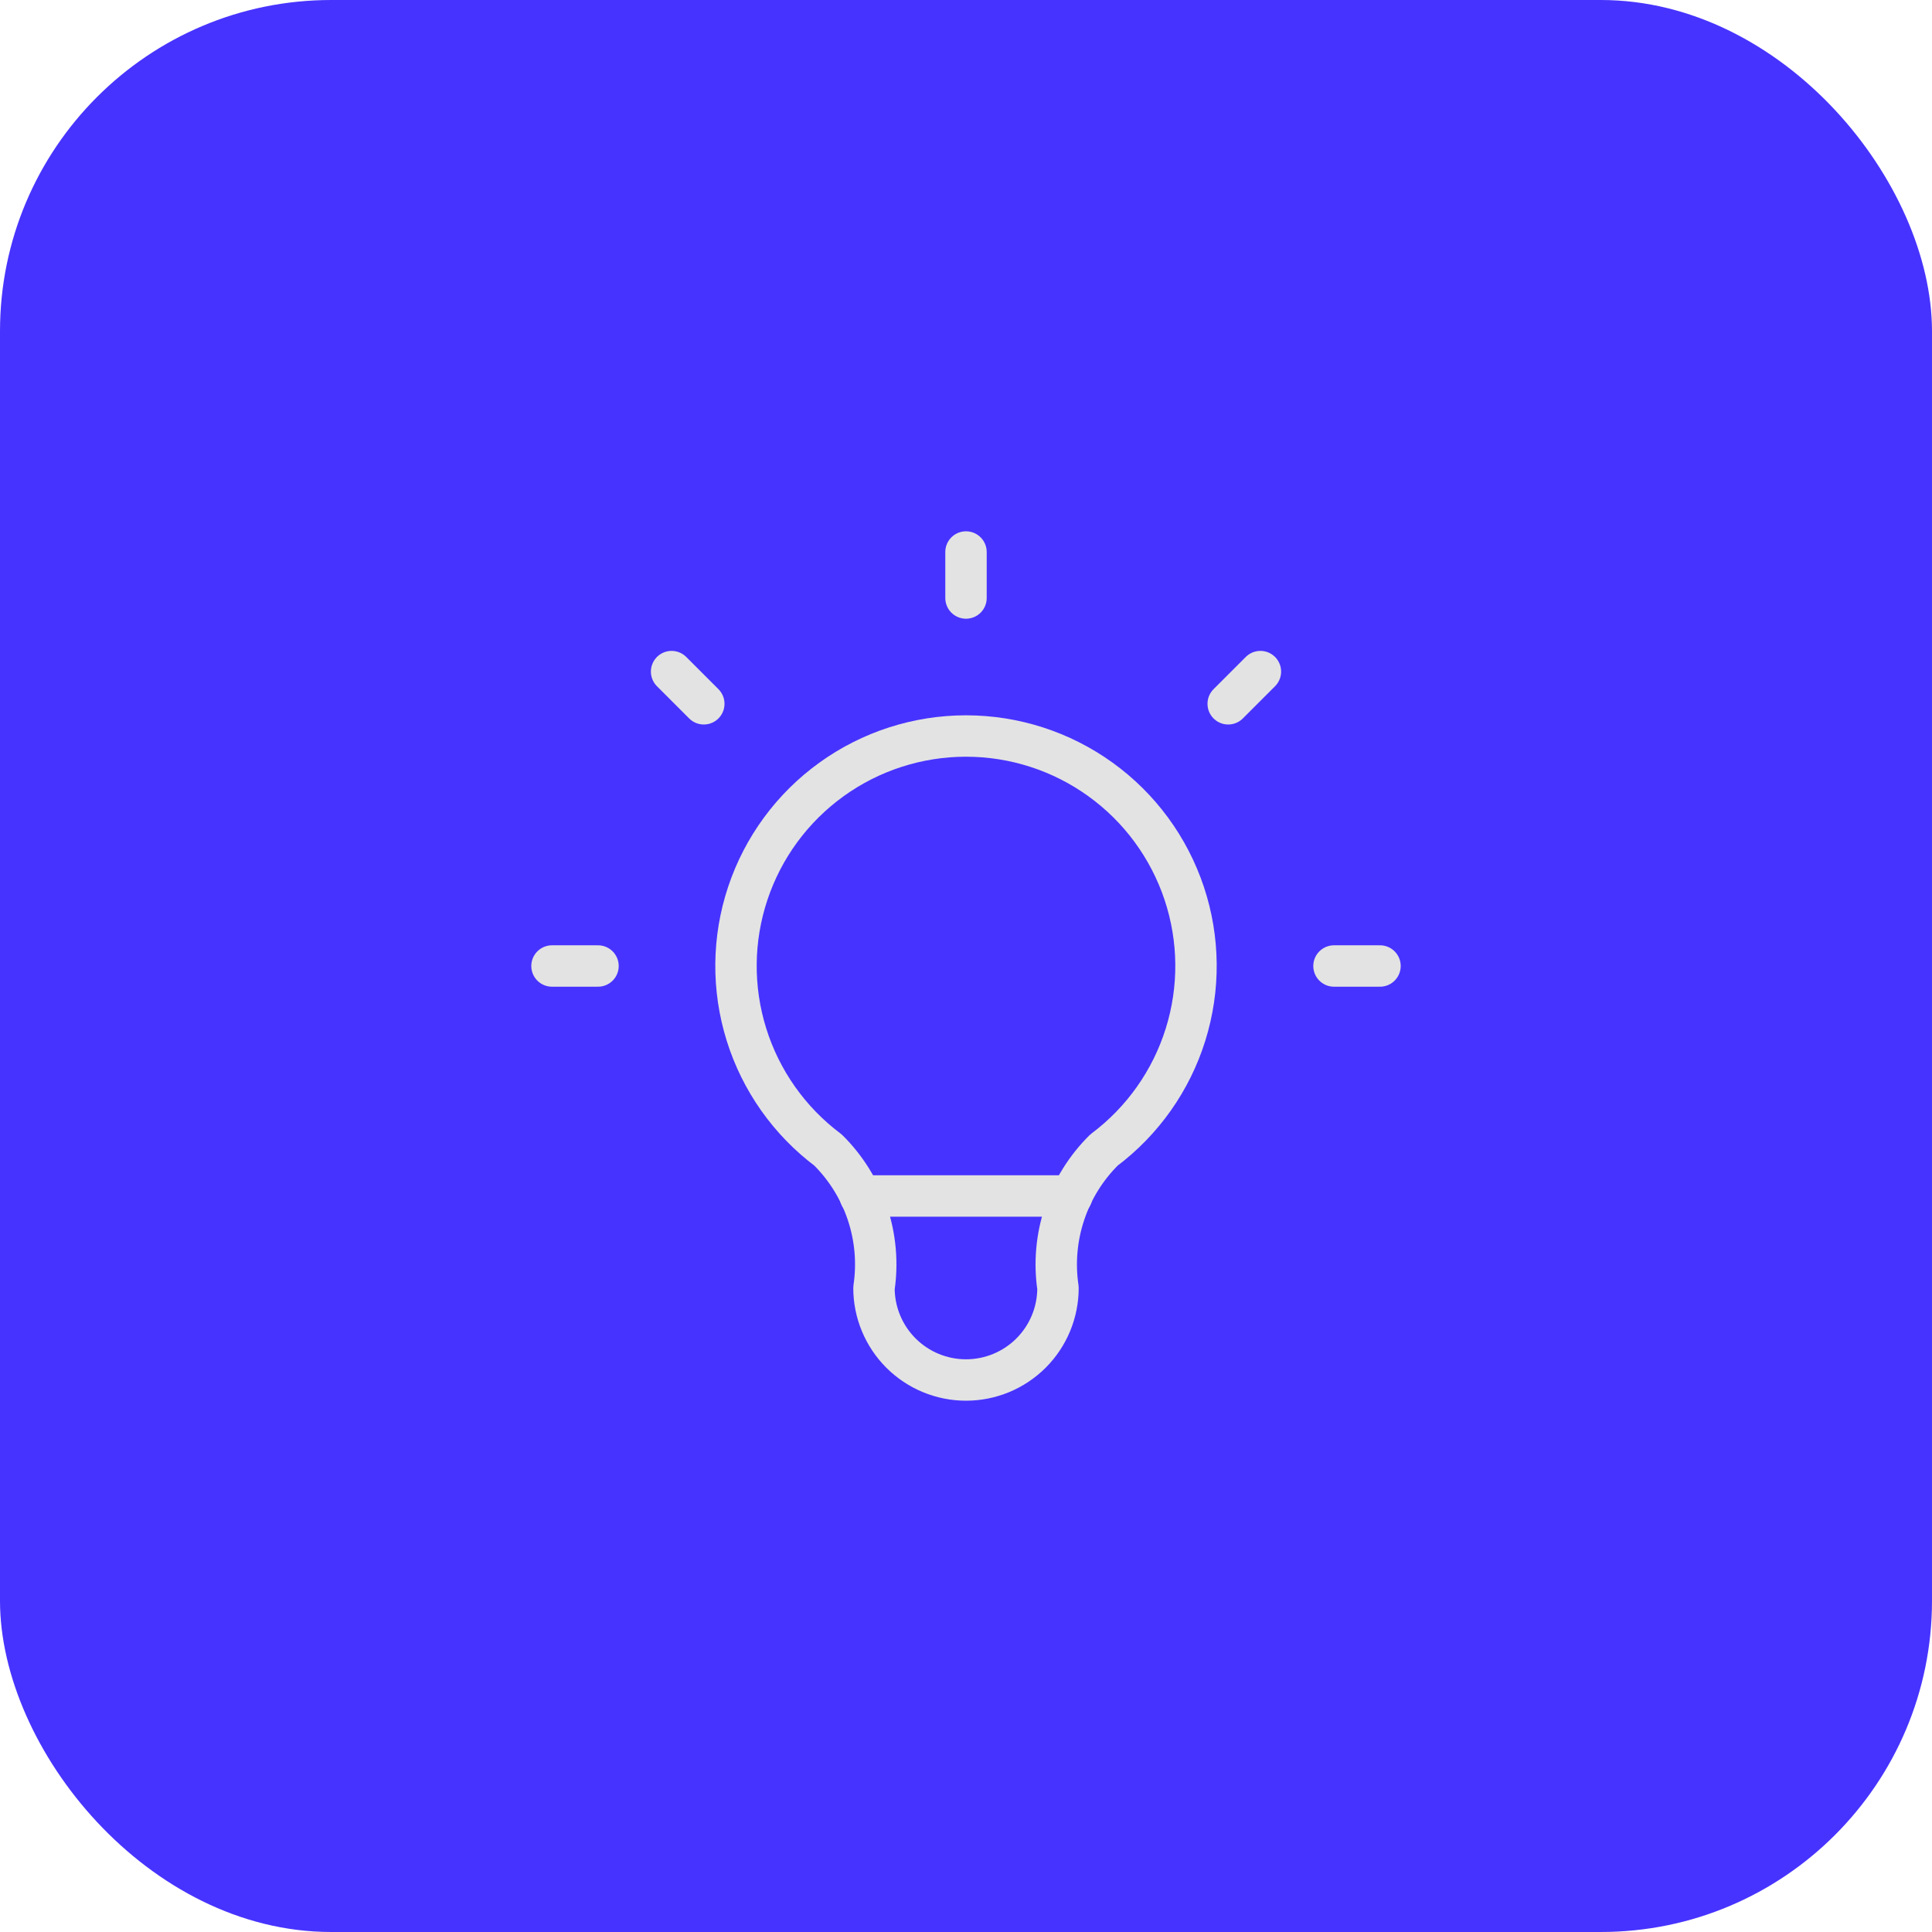 <svg width="70" height="70" viewBox="0 0 70 70" fill="none" xmlns="http://www.w3.org/2000/svg">
<rect width="70" height="70" rx="12" fill="#4733FF"/>
<path d="M20 35H21.667M35 20V21.667M48.333 35H50M24.333 24.333L25.5 25.5M45.667 24.333L44.5 25.5" stroke="#E3E3E3" stroke-width="1.5" stroke-linecap="round" stroke-linejoin="round"/>
<path d="M30 41.667C28.601 40.617 27.567 39.154 27.046 37.485C26.524 35.815 26.541 34.024 27.094 32.365C27.647 30.706 28.708 29.262 30.127 28.24C31.546 27.217 33.251 26.667 35 26.667C36.749 26.667 38.453 27.217 39.872 28.24C41.291 29.262 42.352 30.706 42.906 32.365C43.459 34.024 43.476 35.815 42.954 37.485C42.433 39.154 41.399 40.617 40 41.667C39.349 42.311 38.859 43.099 38.57 43.968C38.28 44.836 38.199 45.761 38.333 46.667C38.333 47.551 37.982 48.399 37.357 49.024C36.732 49.649 35.884 50 35 50C34.116 50 33.268 49.649 32.643 49.024C32.018 48.399 31.666 47.551 31.666 46.667C31.801 45.761 31.72 44.836 31.43 43.968C31.14 43.099 30.651 42.311 30 41.667Z" stroke="#E3E3E3" stroke-width="1.5" stroke-linecap="round" stroke-linejoin="round"/>
<path d="M31.166 43.333H38.833" stroke="#E3E3E3" stroke-width="1.5" stroke-linecap="round" stroke-linejoin="round"/>
</svg>
